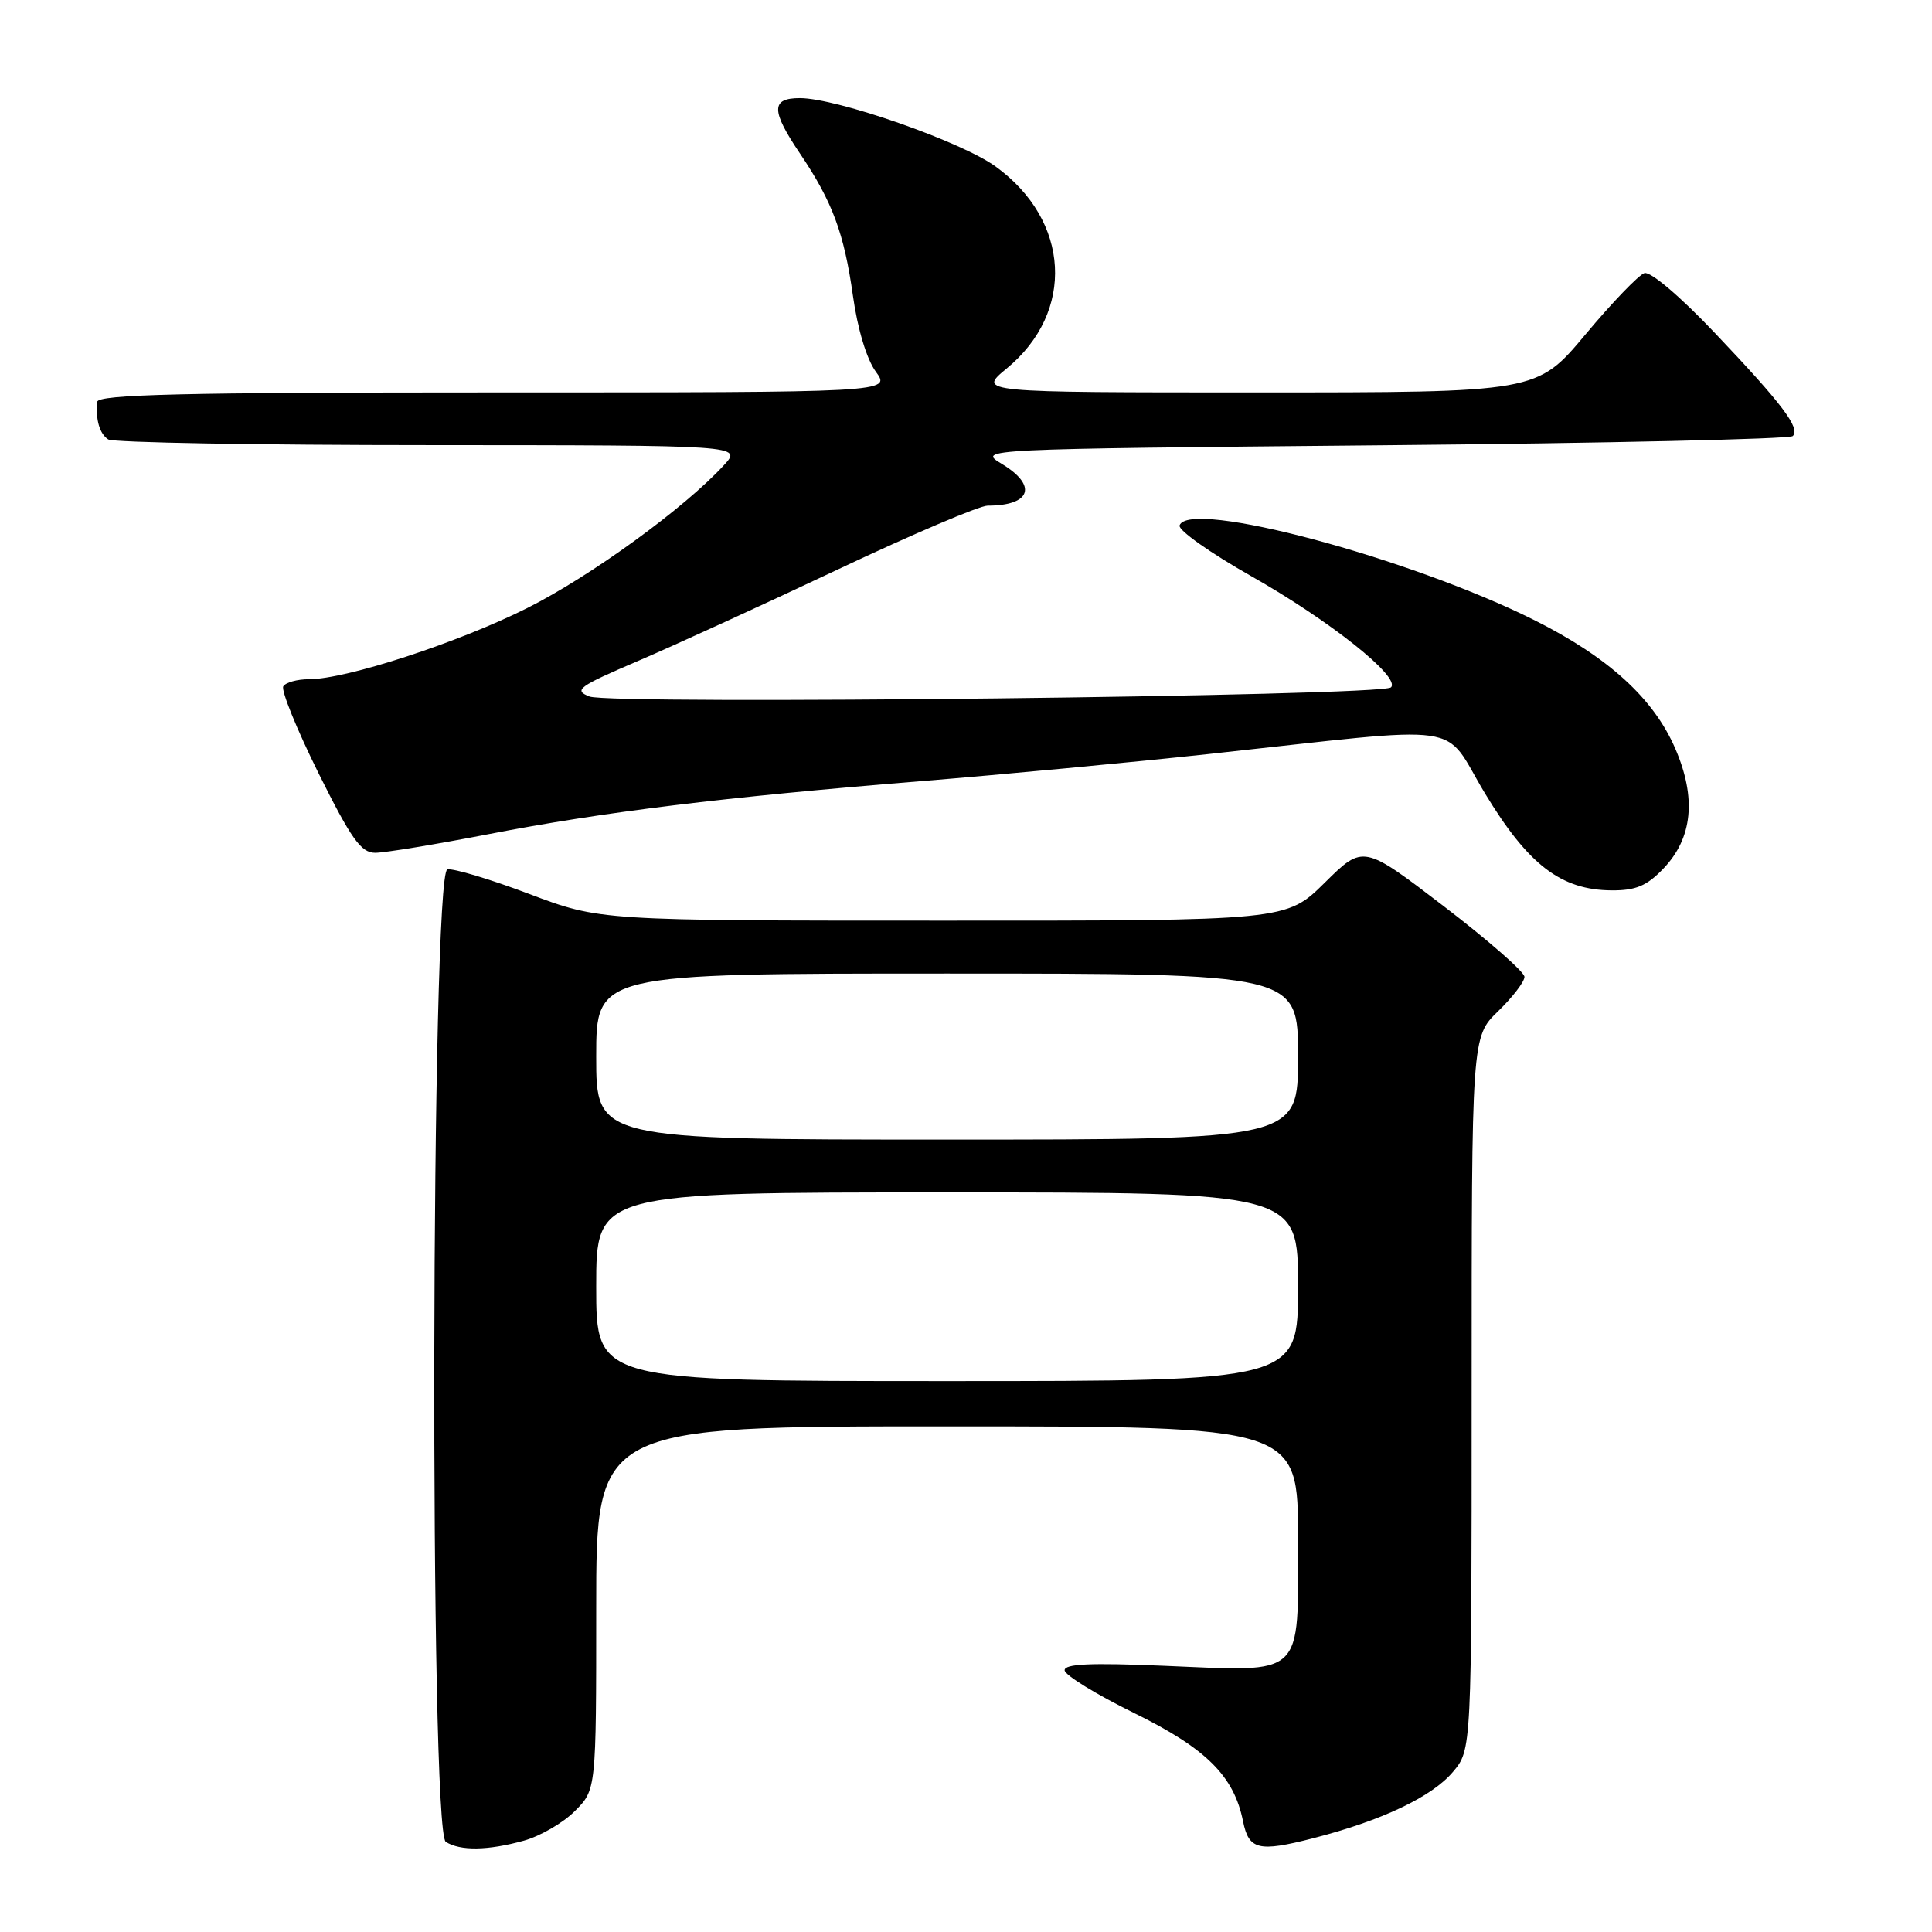 <?xml version="1.0" encoding="UTF-8" standalone="no"?>
<!DOCTYPE svg PUBLIC "-//W3C//DTD SVG 1.1//EN" "http://www.w3.org/Graphics/SVG/1.1/DTD/svg11.dtd" >
<svg xmlns="http://www.w3.org/2000/svg" xmlns:xlink="http://www.w3.org/1999/xlink" version="1.1" viewBox="0 0 256 256">
 <g >
 <path fill="currentColor"
d=" M 69.42 243.90 C 71.58 243.30 74.62 241.54 76.17 239.98 C 79.00 237.15 79.00 237.15 79.00 213.08 C 79.00 189.00 79.00 189.00 125.50 189.00 C 172.00 189.00 172.00 189.00 172.00 203.96 C 172.00 222.49 173.03 221.51 154.30 220.73 C 144.50 220.31 141.02 220.47 141.07 221.33 C 141.12 221.98 145.27 224.53 150.30 227.00 C 159.84 231.69 163.51 235.34 164.71 241.34 C 165.48 245.12 166.75 245.44 173.96 243.59 C 183.08 241.25 189.74 238.09 192.52 234.79 C 195.00 231.85 195.00 231.85 195.00 184.62 C 195.00 137.39 195.00 137.39 198.50 134.00 C 200.43 132.13 202.00 130.08 202.00 129.44 C 202.00 128.79 197.19 124.59 191.32 120.09 C 180.64 111.92 180.64 111.92 175.54 116.96 C 170.44 122.00 170.44 122.00 124.97 121.99 C 79.50 121.99 79.50 121.99 70.11 118.45 C 64.95 116.50 60.08 115.04 59.28 115.20 C 57.11 115.65 56.90 242.69 59.07 244.06 C 60.99 245.28 64.66 245.22 69.42 243.90 Z  M 220.39 115.11 C 224.28 111.06 224.81 105.75 221.99 99.21 C 219.13 92.56 213.14 87.10 203.33 82.18 C 186.81 73.91 157.52 66.09 156.30 69.62 C 156.09 70.24 160.34 73.25 165.74 76.31 C 176.19 82.22 185.66 89.75 184.31 91.08 C 183.12 92.25 81.01 93.41 78.11 92.29 C 75.96 91.45 76.60 90.98 84.61 87.55 C 89.50 85.45 101.47 79.97 111.20 75.37 C 120.94 70.77 129.79 67.00 130.87 67.00 C 136.61 67.00 137.52 64.35 132.75 61.47 C 129.50 59.50 129.50 59.50 183.17 59.00 C 212.68 58.73 237.16 58.18 237.55 57.78 C 238.59 56.74 236.20 53.57 227.23 44.12 C 222.64 39.28 218.69 35.93 217.89 36.19 C 217.13 36.44 213.61 40.09 210.08 44.32 C 203.65 52.00 203.65 52.00 166.60 52.00 C 129.54 52.00 129.54 52.00 133.40 48.82 C 142.49 41.33 141.82 29.23 131.92 22.06 C 127.37 18.76 110.88 13.00 105.99 13.00 C 102.14 13.00 102.15 14.64 106.02 20.37 C 110.30 26.72 111.85 30.89 113.02 39.21 C 113.63 43.58 114.84 47.60 116.05 49.25 C 118.06 52.00 118.06 52.00 65.53 52.00 C 24.24 52.00 12.97 52.27 12.88 53.25 C 12.66 55.64 13.21 57.50 14.35 58.23 C 14.98 58.64 34.14 58.98 56.92 58.98 C 98.35 59.00 98.35 59.00 95.92 61.64 C 90.72 67.31 78.30 76.33 69.88 80.56 C 60.74 85.15 45.88 90.00 40.95 90.00 C 39.39 90.00 37.86 90.42 37.54 90.94 C 37.22 91.46 39.32 96.63 42.20 102.44 C 46.56 111.20 47.84 113.00 49.72 113.00 C 50.97 113.00 57.73 111.89 64.74 110.53 C 80.02 107.57 95.78 105.64 122.00 103.51 C 132.72 102.64 149.82 101.03 160.00 99.93 C 195.25 96.11 190.96 95.51 196.77 105.13 C 202.50 114.61 206.85 117.94 213.56 117.98 C 216.75 118.00 218.22 117.38 220.39 115.11 Z  M 79.00 170.50 C 79.00 158.00 79.00 158.00 125.50 158.00 C 172.00 158.00 172.00 158.00 172.00 170.50 C 172.00 183.00 172.00 183.00 125.50 183.00 C 79.00 183.00 79.00 183.00 79.00 170.50 Z  M 79.00 140.00 C 79.00 129.00 79.00 129.00 125.50 129.00 C 172.00 129.00 172.00 129.00 172.00 140.00 C 172.00 151.00 172.00 151.00 125.50 151.00 C 79.00 151.00 79.00 151.00 79.00 140.00 Z "/>
</g>
</svg>